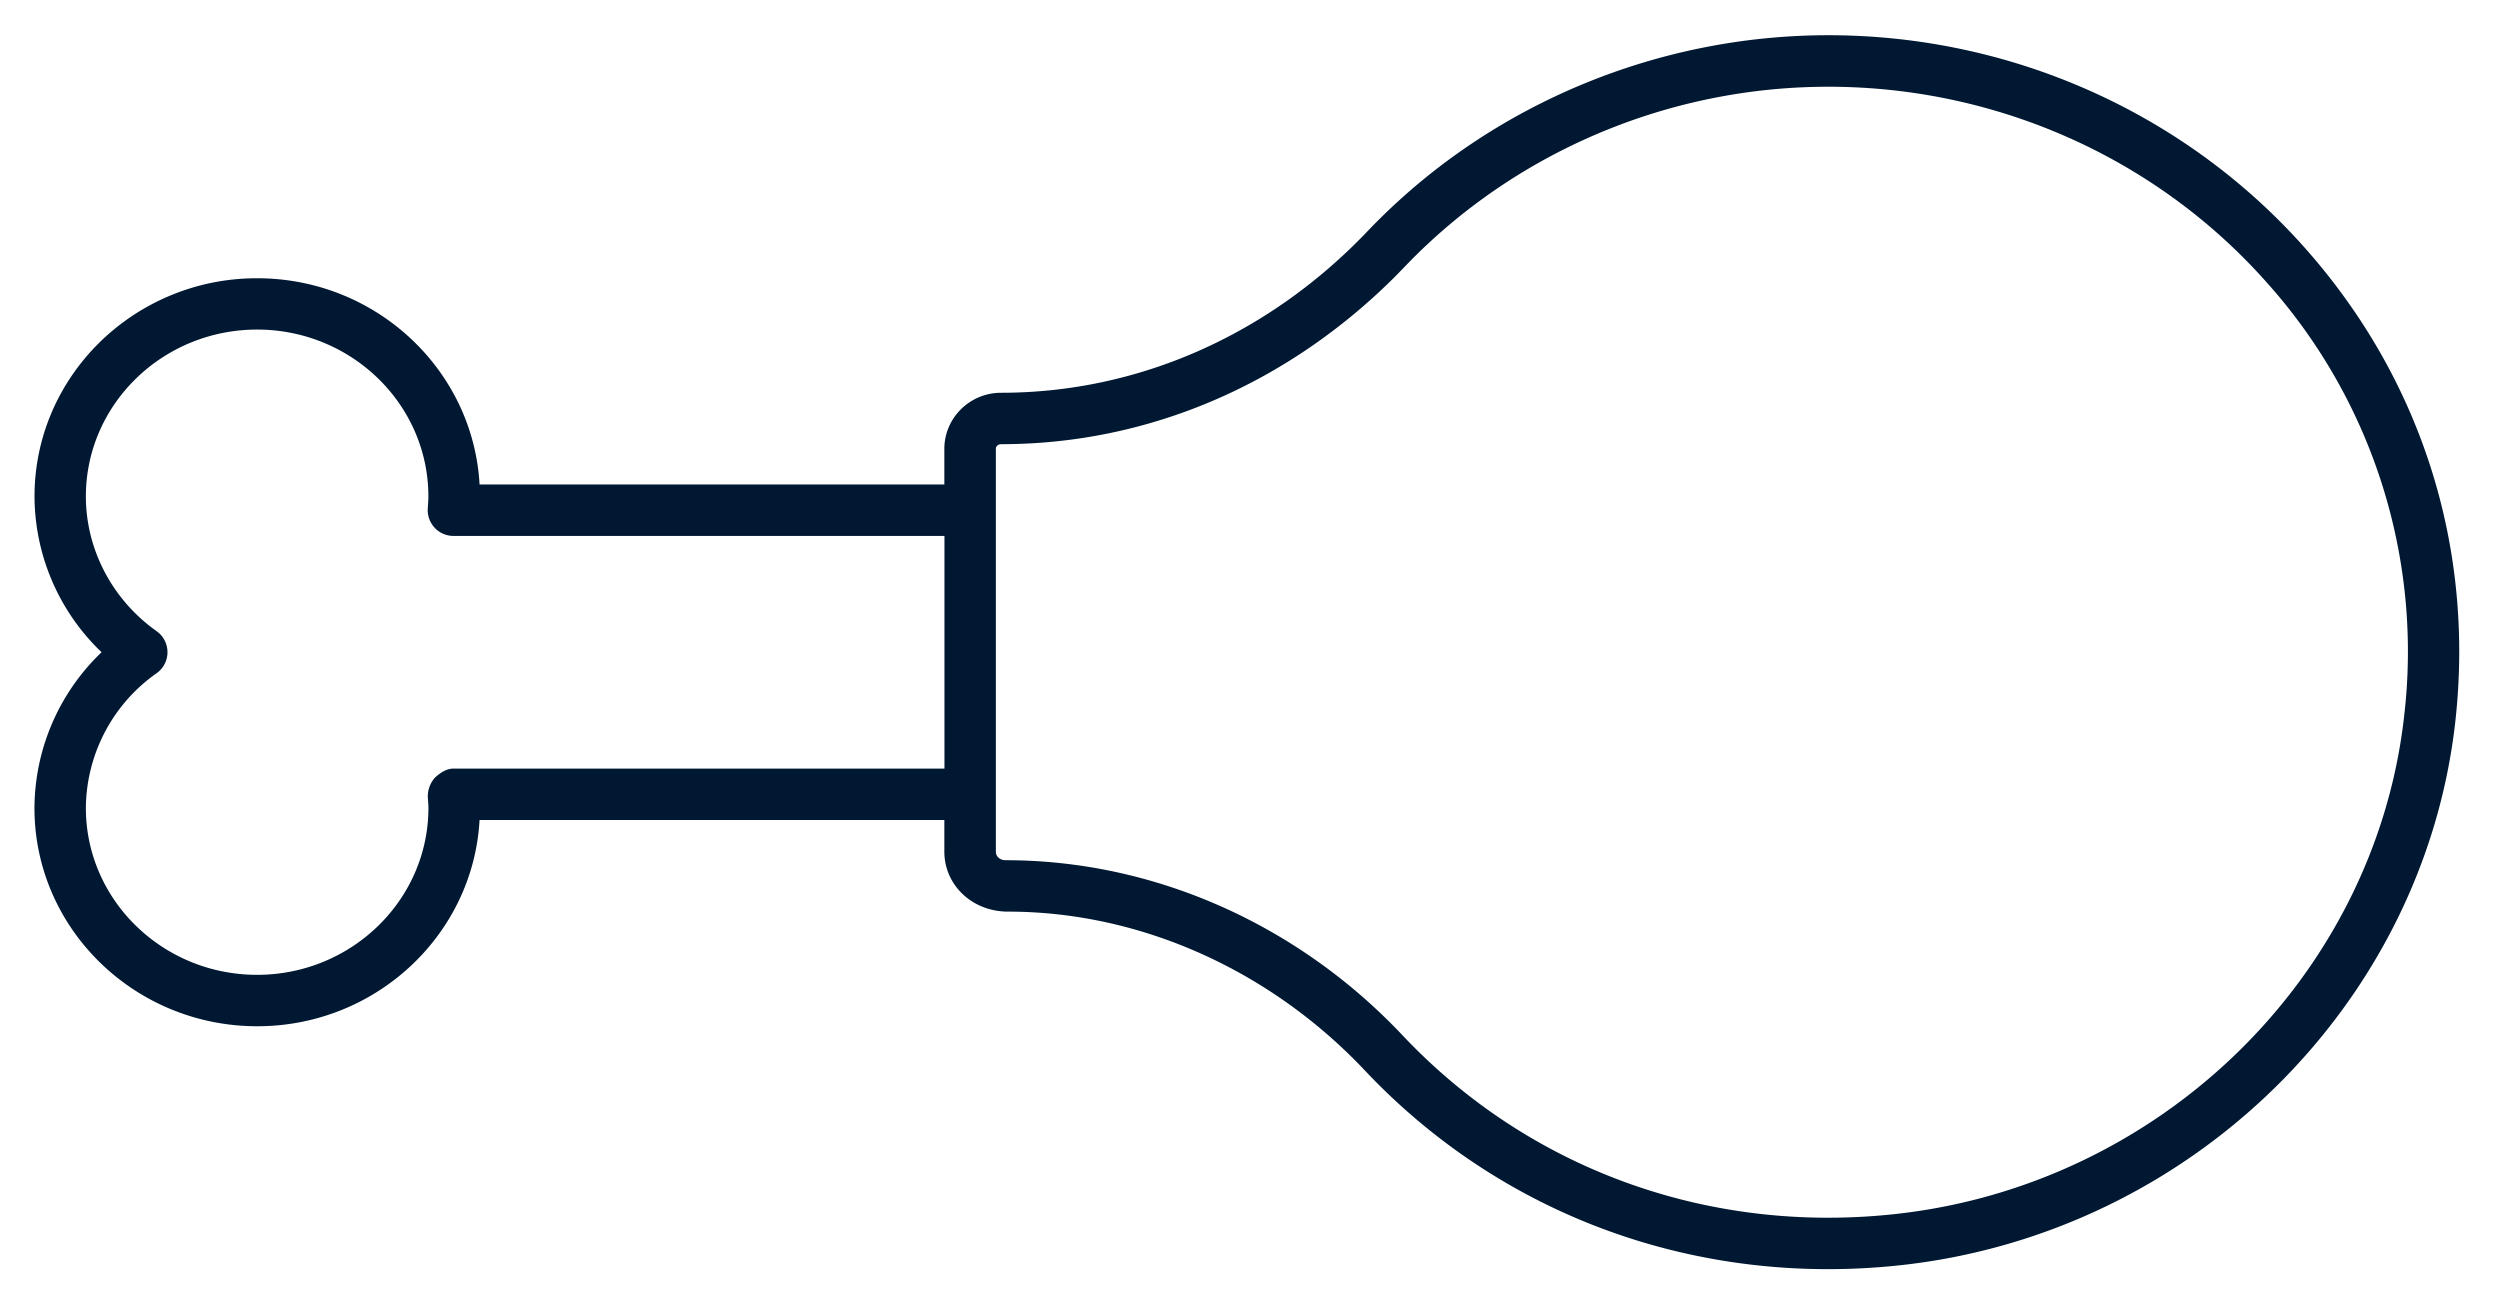 <svg xmlns="http://www.w3.org/2000/svg" viewBox="0 0 46 24">
    <path fill="#001832" fill-rule="nonzero" d="M8.824 8.914h8.552v-.656c0-.282.116-.538.302-.724.19-.19.452-.307.742-.307 2.515 0 4.92-1.057 6.75-2.98.058-.061.116-.121.176-.18C27.52 1.89 30.53.648 33.642.648c3.351 0 6.538 1.417 8.744 3.887 2.164 2.422 3.154 5.533 2.79 8.758-.59 5.212-4.887 9.413-10.216 9.988-3.729.402-7.317-.903-9.845-3.583-1.753-1.858-4.146-2.924-6.566-2.924-.667 0-1.173-.494-1.173-1.103v-.583H8.824c-.117 2.113-1.908 3.795-4.091 3.795-2.26 0-4.099-1.8-4.099-4.015a3.99 3.99 0 0 1 1.235-2.867A3.985 3.985 0 0 1 .635 9.135c0-1.093.447-2.084 1.172-2.81A4.127 4.127 0 0 1 4.733 5.12c2.183 0 3.974 1.683 4.091 3.795zm9.5-.656V9.387v6.285c0 .09.077.156.18.156 2.725 0 5.37 1.174 7.301 3.22 2.322 2.463 5.622 3.663 9.053 3.292 4.893-.527 8.836-4.376 9.377-9.153a10.177 10.177 0 0 0-2.555-8.021c-2.027-2.269-4.956-3.57-8.038-3.57-2.94-.001-5.769 1.198-7.788 3.304l-.18.185c-1.995 1.994-4.56 3.089-7.254 3.088-.054 0-.097.04-.097.085zM7.996 9.708a.474.474 0 0 1-.125-.356c.006-.088.011-.152.011-.218 0-1.692-1.413-3.069-3.15-3.07-1.739 0-3.152 1.377-3.152 3.07 0 .976.487 1.903 1.302 2.48a.474.474 0 0 1 0 .773 3.057 3.057 0 0 0-1.302 2.48c0 1.693 1.413 3.07 3.151 3.07 1.737-.001 3.15-1.377 3.152-3.07 0-.058-.006-.118-.01-.178A.519.519 0 0 1 8 14.312c.092-.088.213-.17.345-.17h9.033V9.861H8.343a.472.472 0 0 1-.347-.152z"/>
</svg>
